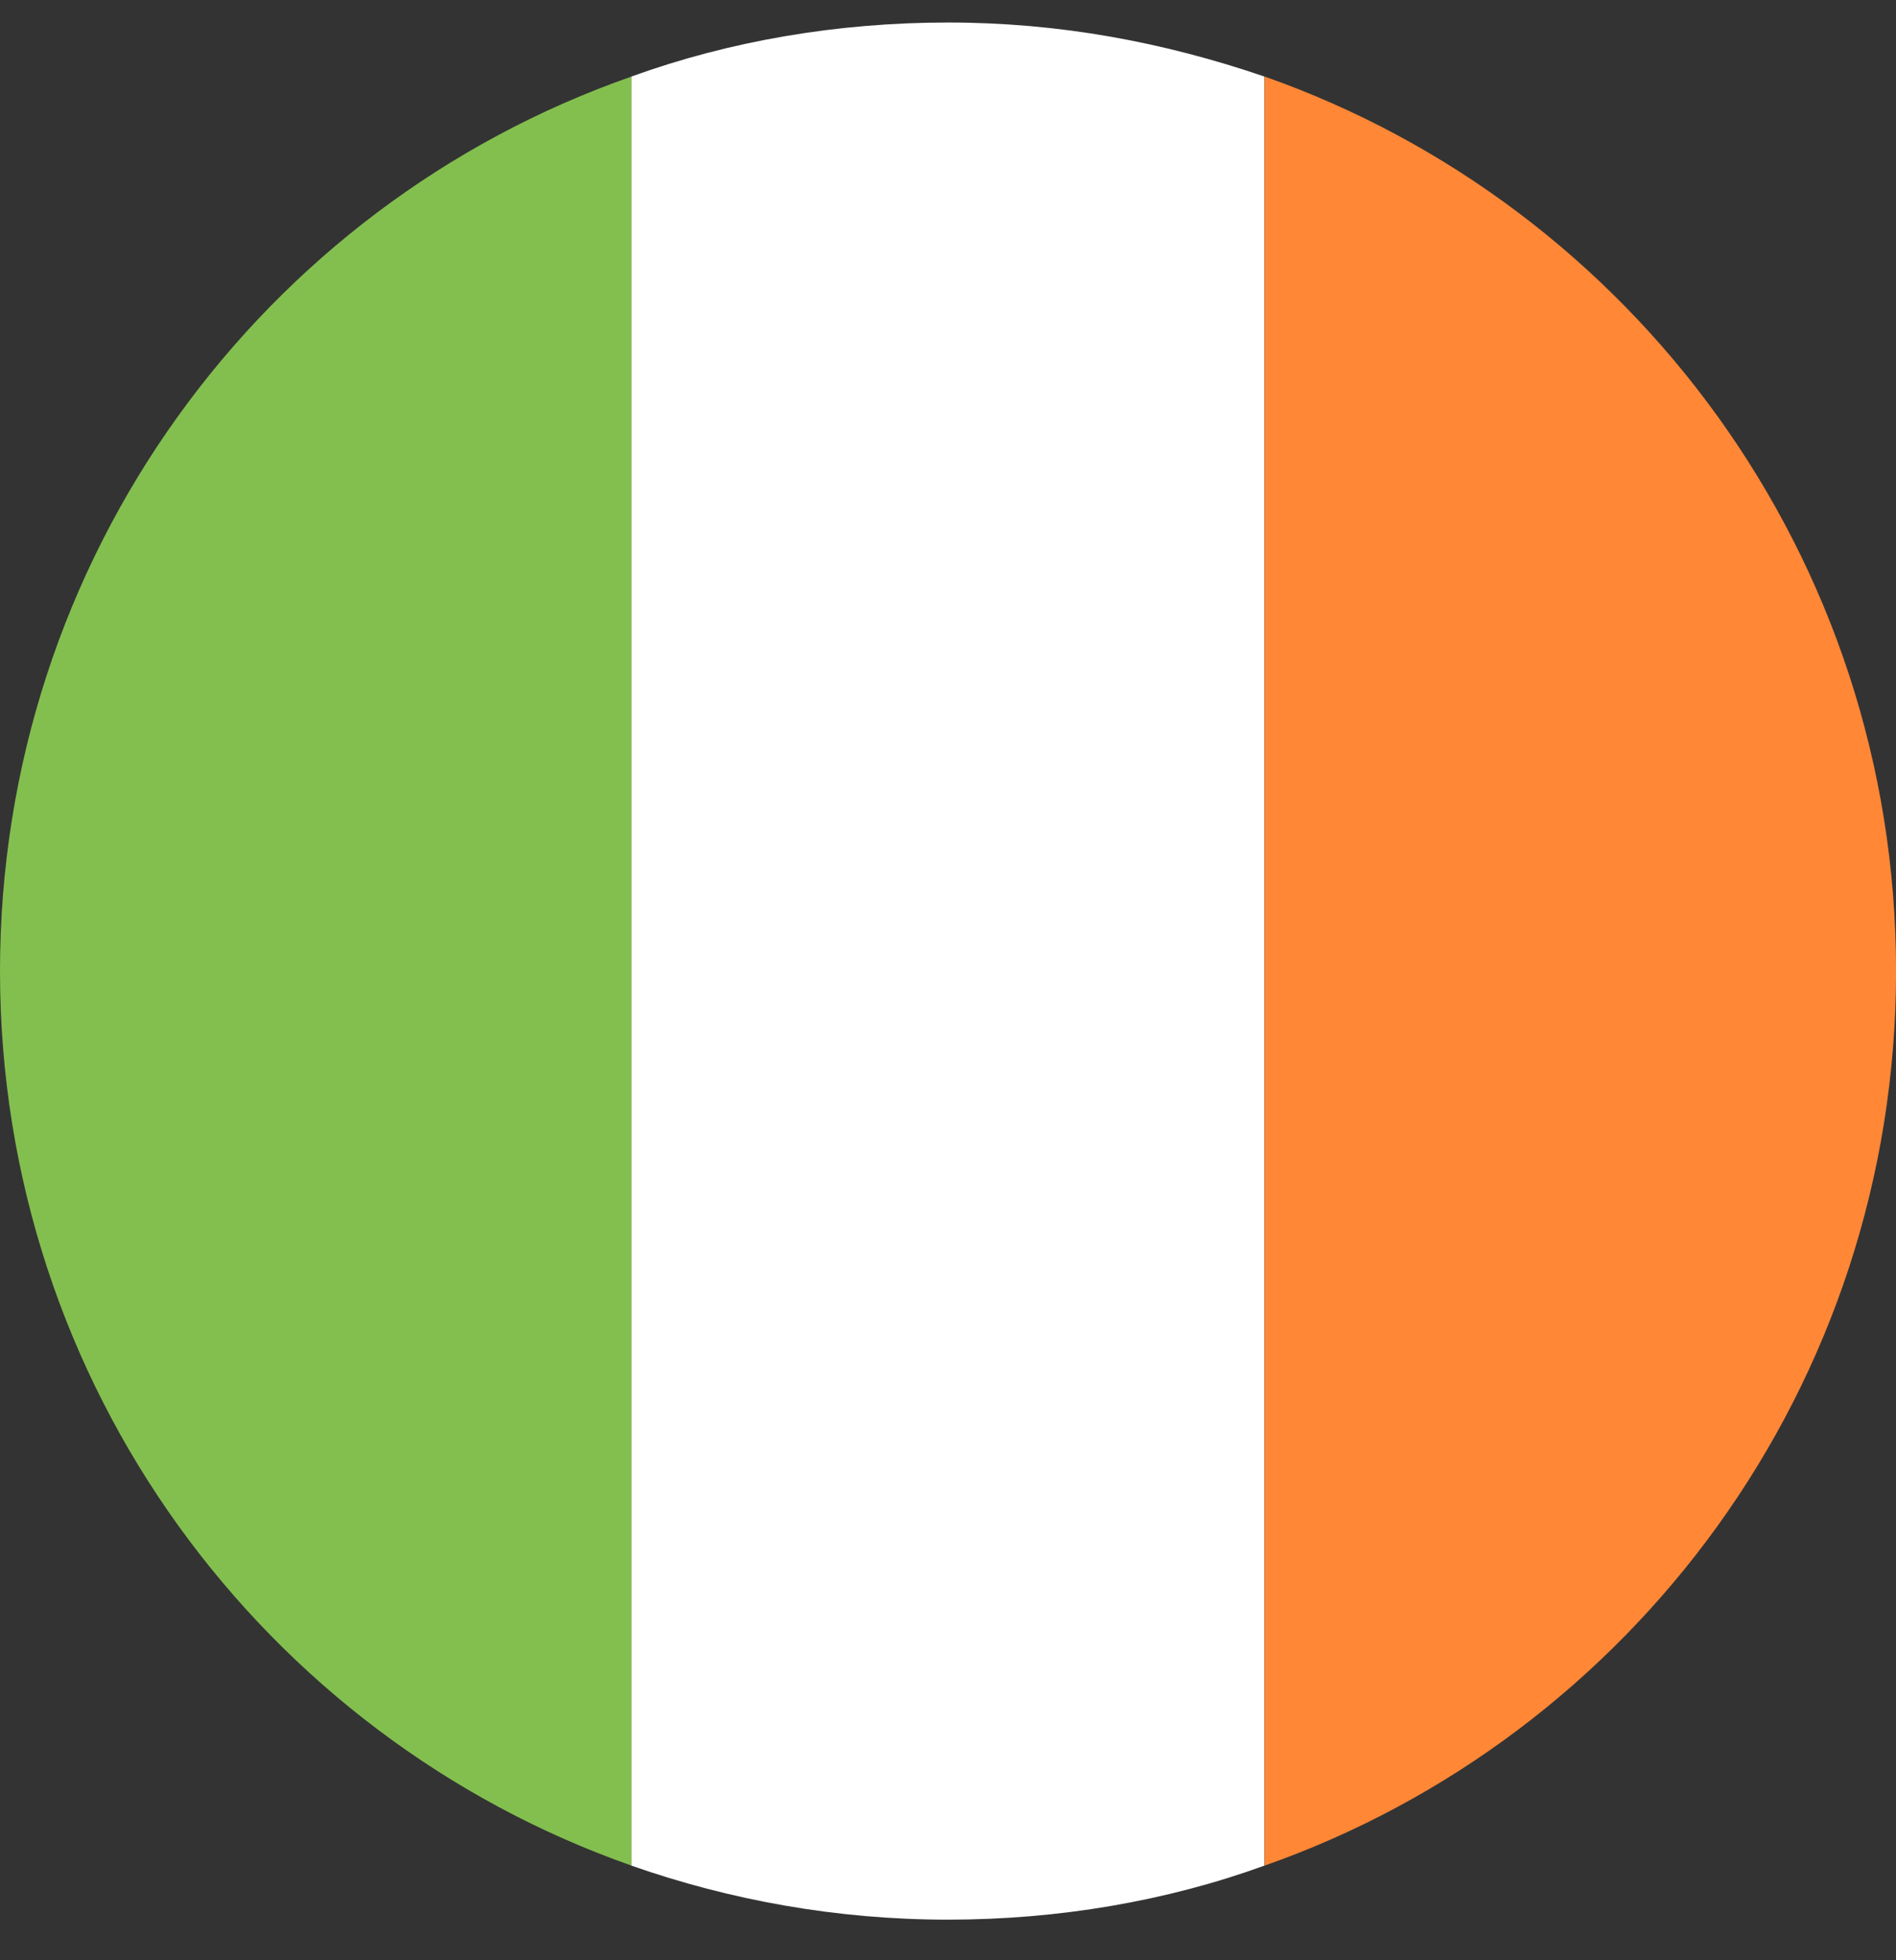 <svg width="30" height="31" viewBox="0 0 30 31" fill="none" xmlns="http://www.w3.org/2000/svg">
<rect x="0" y="0" width="30" height="31" fill="#333333" stroke="none"/>
<path d="M0 15.357C0 21.917 4.191 27.467 9.994 29.504V1.21C4.153 3.248 0 8.818 0 15.357Z" fill="#83BF4F"/>
<path d="M30.001 15.357C30.001 8.798 25.81 3.248 20.008 1.21V29.504C25.81 27.467 30.001 21.917 30.001 15.357Z" fill="#FF8736"/>
<path d="M9.992 29.504C11.545 30.048 13.233 30.358 14.999 30.358C16.745 30.358 18.453 30.067 20.005 29.504V1.21C18.414 0.667 16.765 0.356 14.999 0.356C13.252 0.356 11.545 0.648 9.992 1.21V29.504Z" fill="white"/>
</svg>
